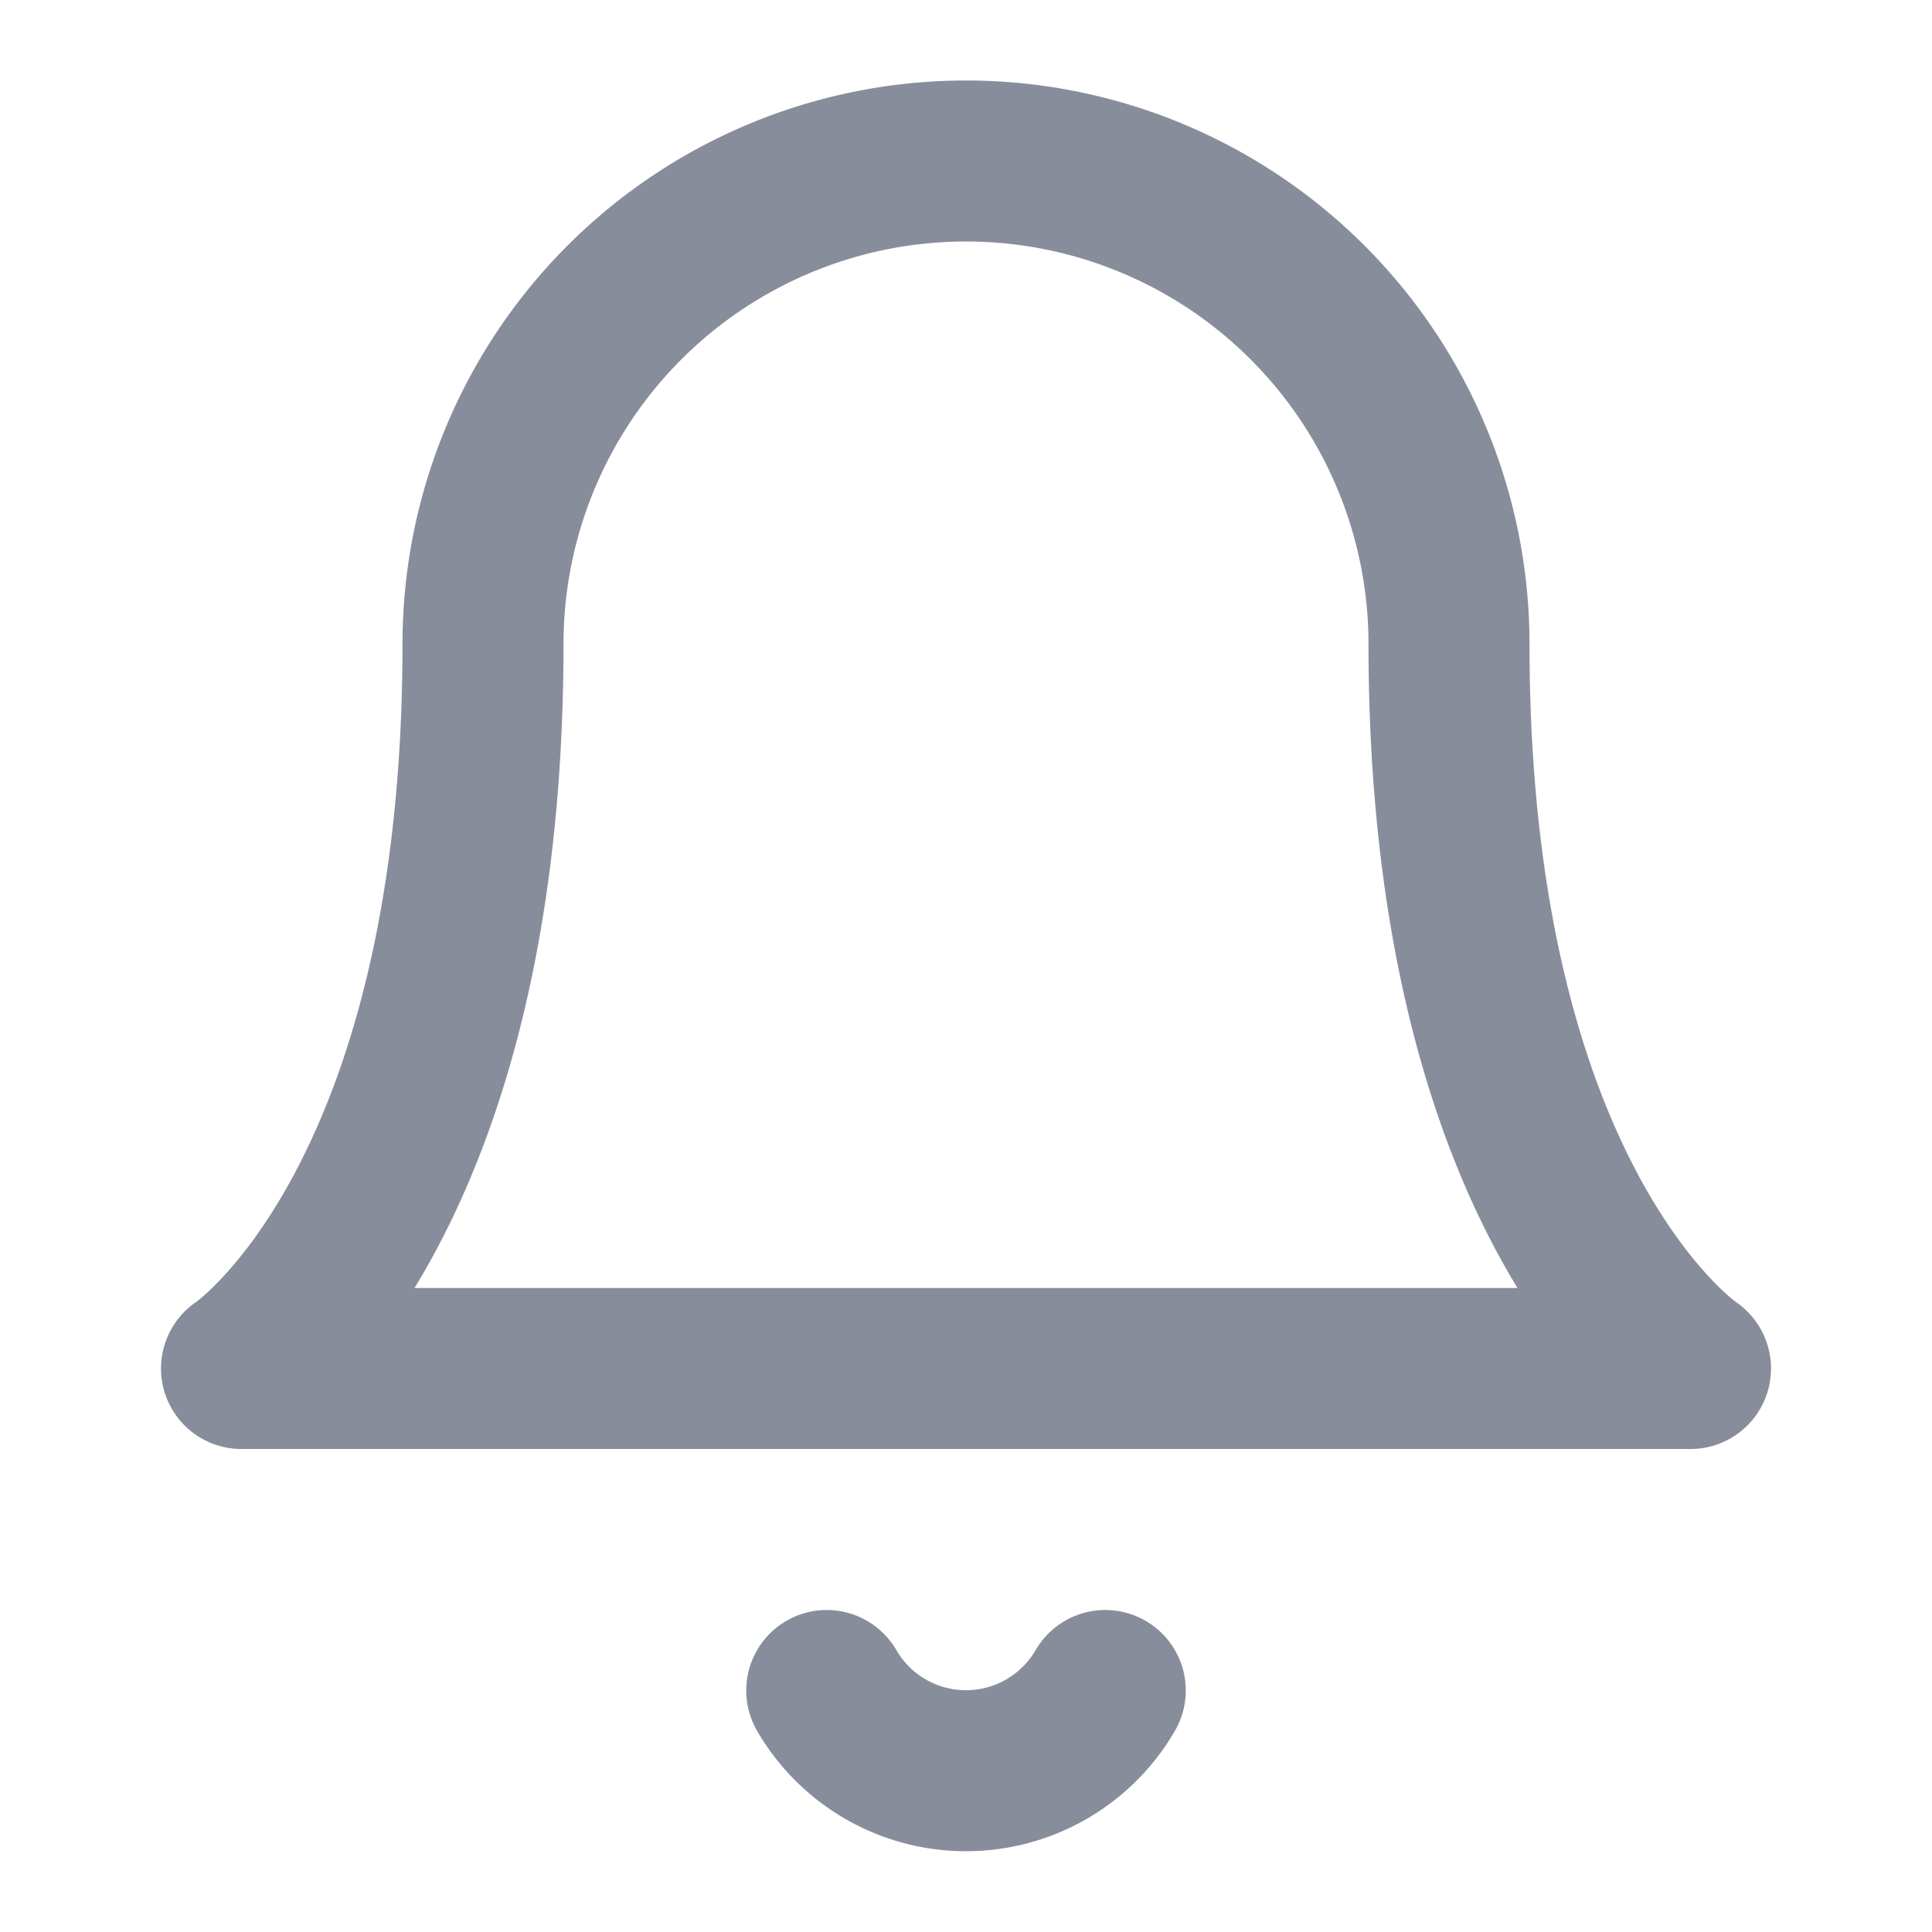 <svg width="24" height="24" fill="none" xmlns="http://www.w3.org/2000/svg"><path d="M18 8A6 6 0 1 0 6 8c0 7-3 9-3 9h18s-3-2-3-9ZM13.73 21a2 2 0 0 1-3.46 0" stroke="#888D9B" stroke-width="2" stroke-linecap="round" stroke-linejoin="round"/></svg>